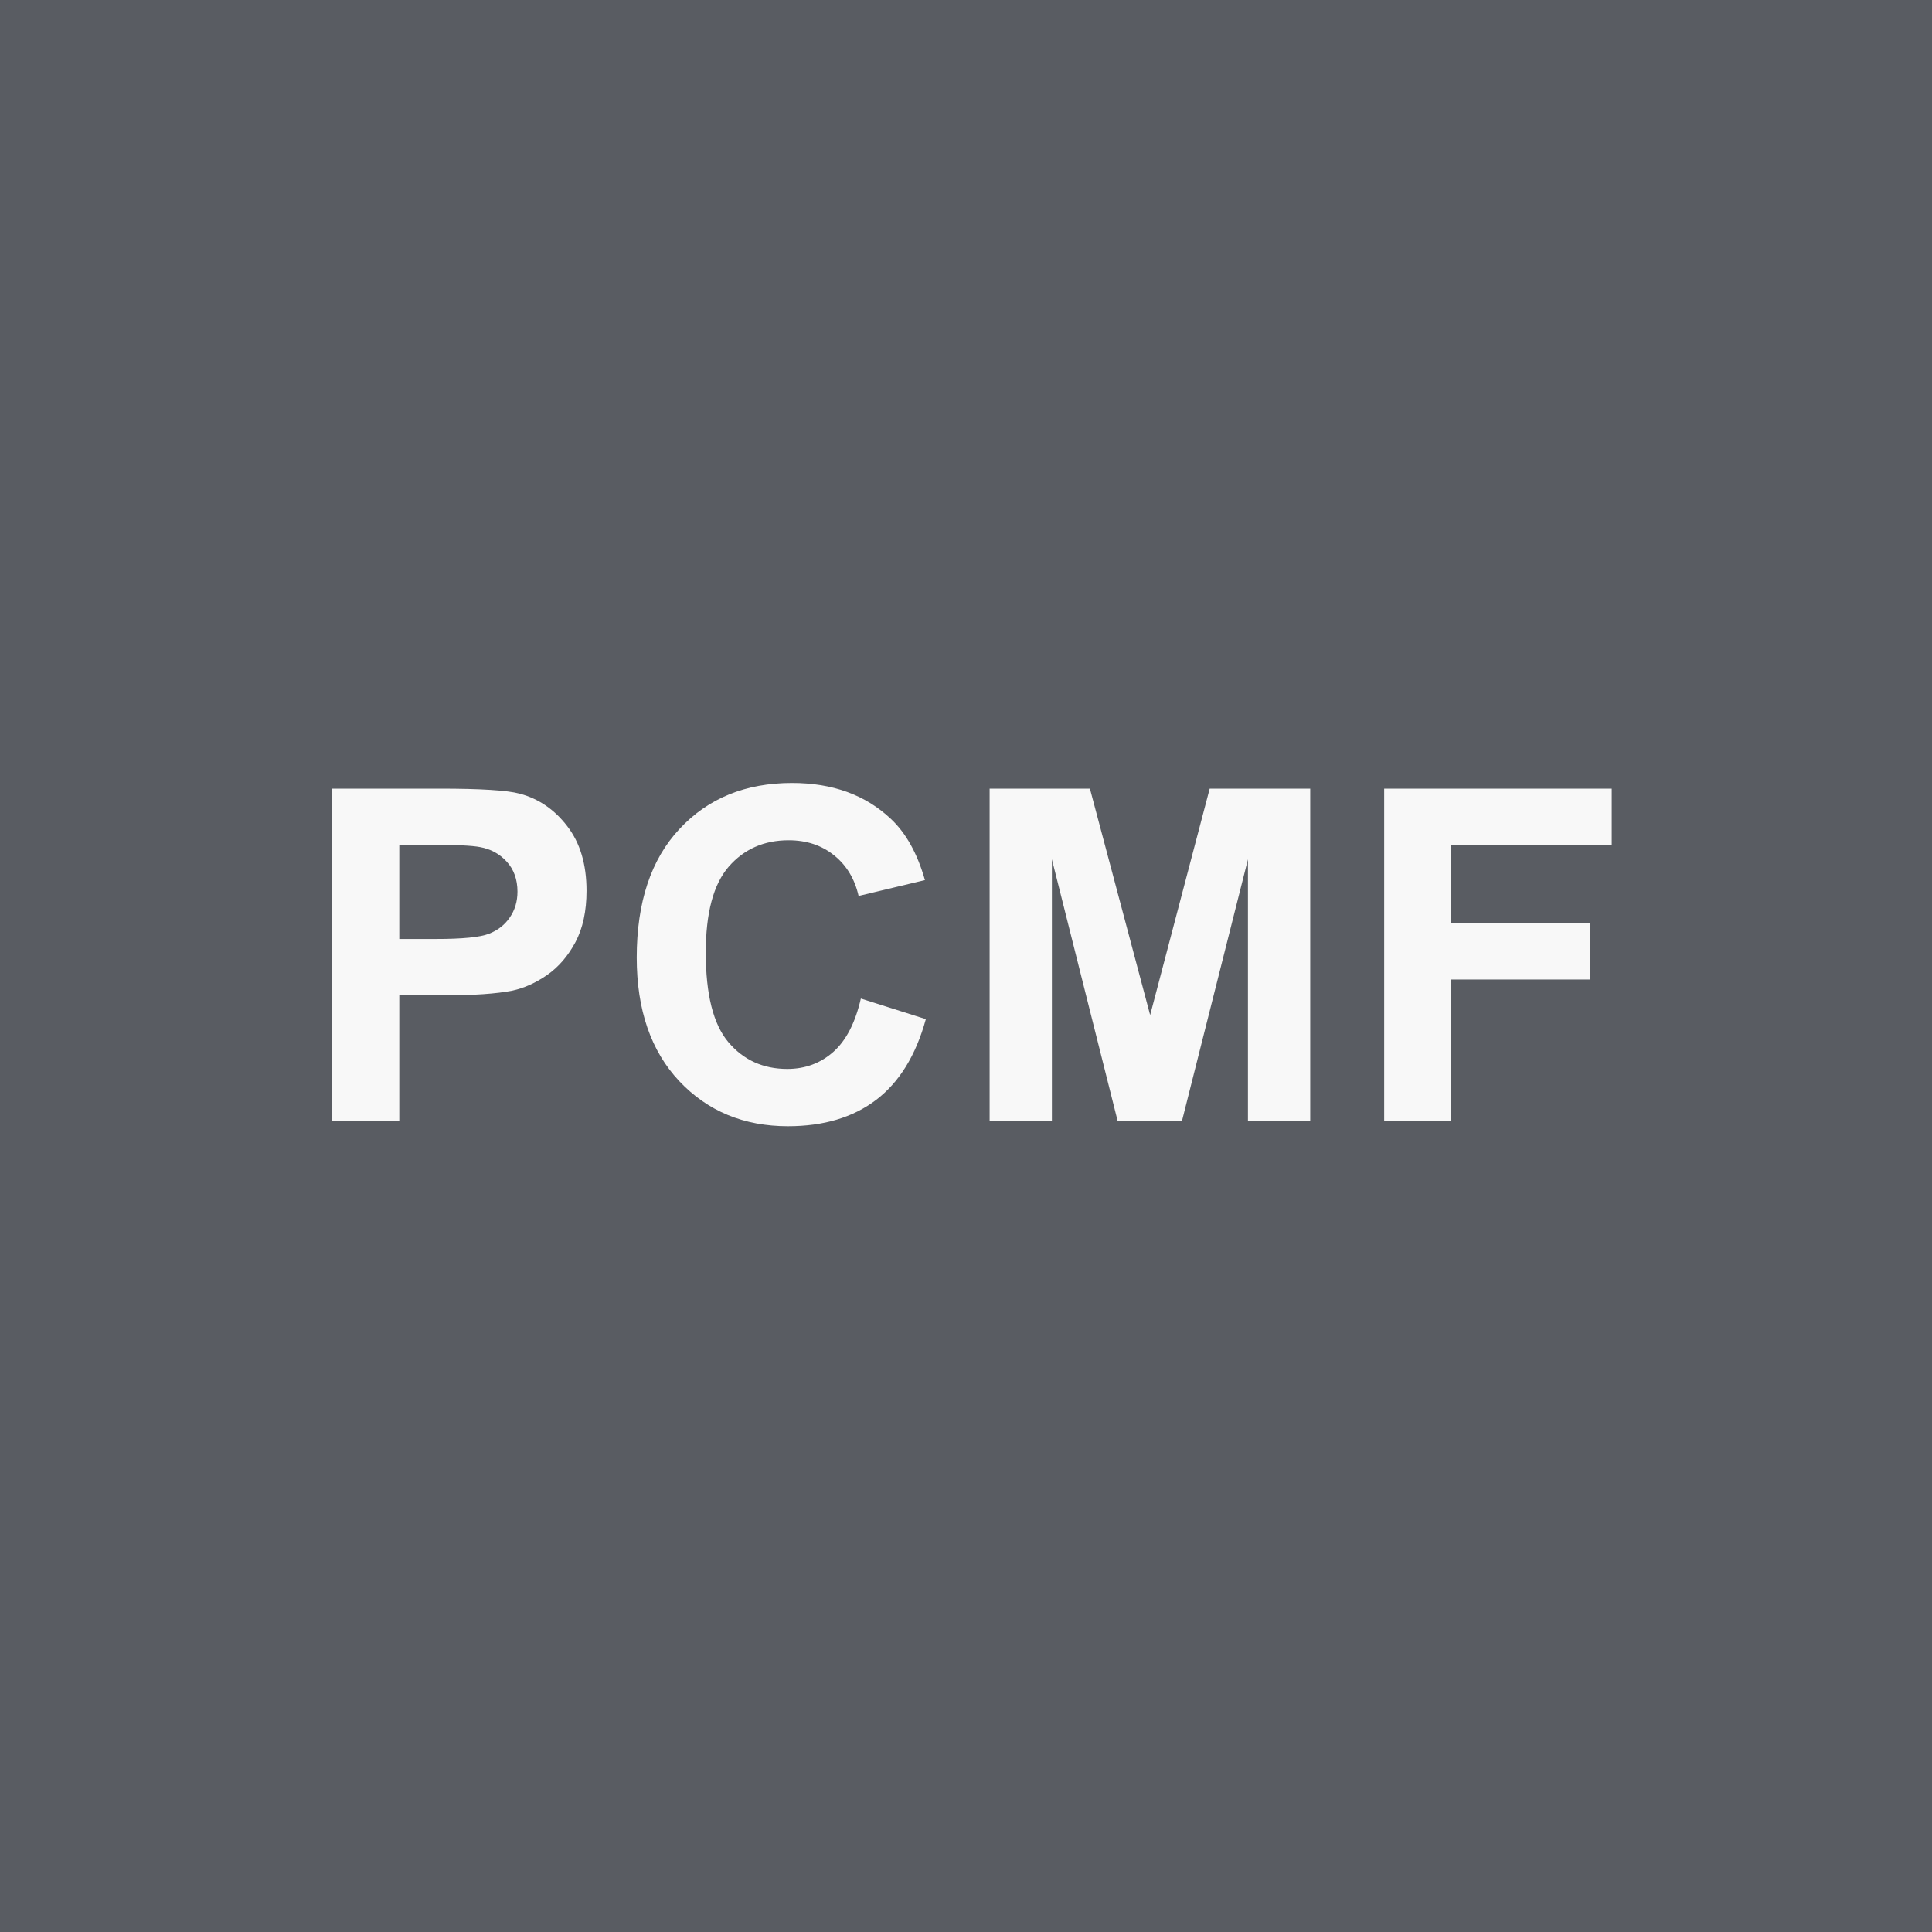 <svg width="100" height="100" viewBox="0 0 100 100" fill="none" xmlns="http://www.w3.org/2000/svg">
<rect width="100" height="100" fill="#595C62"/>
<path d="M17.198 58V40.82H22.765C24.874 40.82 26.249 40.906 26.89 41.078C27.874 41.336 28.698 41.898 29.362 42.766C30.026 43.625 30.358 44.738 30.358 46.105C30.358 47.16 30.167 48.047 29.784 48.766C29.401 49.484 28.913 50.051 28.319 50.465C27.733 50.871 27.136 51.141 26.526 51.273C25.698 51.438 24.499 51.52 22.929 51.52H20.667V58H17.198ZM20.667 43.727V48.602H22.566C23.933 48.602 24.847 48.512 25.308 48.332C25.769 48.152 26.128 47.871 26.386 47.488C26.651 47.105 26.784 46.66 26.784 46.152C26.784 45.527 26.601 45.012 26.233 44.605C25.866 44.199 25.401 43.945 24.839 43.844C24.425 43.766 23.593 43.727 22.343 43.727H20.667ZM44.558 51.684L47.922 52.75C47.406 54.625 46.547 56.02 45.343 56.934C44.148 57.84 42.629 58.293 40.785 58.293C38.504 58.293 36.629 57.516 35.16 55.961C33.691 54.398 32.957 52.266 32.957 49.562C32.957 46.703 33.695 44.484 35.172 42.906C36.648 41.32 38.59 40.527 40.996 40.527C43.097 40.527 44.804 41.148 46.117 42.391C46.898 43.125 47.484 44.18 47.875 45.555L44.441 46.375C44.238 45.484 43.812 44.781 43.164 44.266C42.523 43.75 41.742 43.492 40.82 43.492C39.547 43.492 38.511 43.949 37.715 44.863C36.925 45.777 36.531 47.258 36.531 49.305C36.531 51.477 36.922 53.023 37.703 53.945C38.484 54.867 39.5 55.328 40.75 55.328C41.672 55.328 42.465 55.035 43.129 54.449C43.793 53.863 44.269 52.941 44.558 51.684ZM51.223 58V40.82H56.414L59.532 52.539L62.614 40.82H67.817V58H64.594V44.477L61.184 58H57.844L54.446 44.477V58H51.223ZM71.645 58V40.82H83.423V43.727H75.114V47.793H82.286V50.699H75.114V58H71.645Z" fill="#F8F8F8"/>
</svg>
